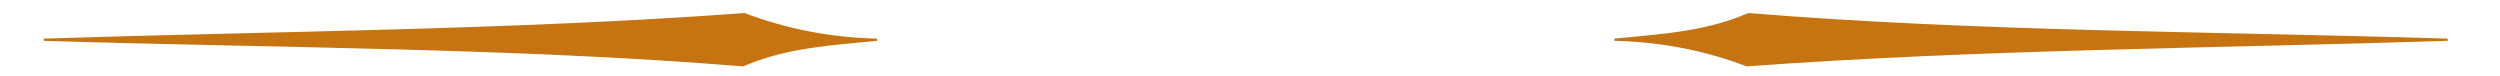 <?xml version="1.0" encoding="UTF-8" standalone="no"?>
<!-- Created with Inkscape (http://www.inkscape.org/) -->

<svg
   xmlns:dc="http://purl.org/dc/elements/1.1/"
   xmlns:cc="http://creativecommons.org/ns#"
   xmlns:rdf="http://www.w3.org/1999/02/22-rdf-syntax-ns#"
   xmlns:svg="http://www.w3.org/2000/svg"
   xmlns="http://www.w3.org/2000/svg"
   xmlns:sodipodi="http://sodipodi.sourceforge.net/DTD/sodipodi-0.dtd"
   xmlns:inkscape="http://www.inkscape.org/namespaces/inkscape"
   width="296mm"
   height="9mm"
   viewBox="0 0 296 9"
   version="1.1"
   id="svg8"
   inkscape:version="0.92.3 (2405546, 2018-03-11)"
   sodipodi:docname="hrMenu2-1.svg">
  <defs
     id="defs2" />
  <sodipodi:namedview
     id="base"
     pagecolor="#ffffff"
     bordercolor="#666666"
     borderopacity="1.0"
     inkscape:pageopacity="0.0"
     inkscape:pageshadow="2"
     inkscape:zoom="0.98994949"
     inkscape:cx="667.9694"
     inkscape:cy="71.437085"
     inkscape:document-units="mm"
     inkscape:current-layer="layer1"
     showgrid="false"
     height="73mm"
     inkscape:window-width="1920"
     inkscape:window-height="1029"
     inkscape:window-x="0"
     inkscape:window-y="0"
     inkscape:window-maximized="1" />
  <g
     inkscape:label="Calque 1"
     inkscape:groupmode="layer"
     id="layer1"
     transform="translate(0,-288)">
    <path
       style="fill:#c67412;fill-opacity:1;stroke:#c67412;stroke-width:0.265px;stroke-linecap:butt;stroke-linejoin:miter;stroke-opacity:1"
       d="m 5.182,292.703 c 27.679,-0.89 55.512,-1.009 82.966,-3.024 4.977,1.89 10.205,2.898 15.686,3.024 -5.36,0.526 -10.757,0.804 -15.875,3.024 -27.192,-2.209 -55.134,-2.168 -82.777,-3.024 z"
       id="path841"
       inkscape:connector-curvature="0"
       sodipodi:nodetypes="ccccc" />
    <path
       style="fill:#c67412;fill-opacity:1;stroke:#c67412;stroke-width:0.265px;stroke-linecap:butt;stroke-linejoin:miter;stroke-opacity:1"
       d="m 289.798,292.703 c -27.679,0.89 -55.512,1.009 -82.966,3.024 -4.977,-1.89 -10.205,-2.898 -15.686,-3.024 5.36,-0.526 10.757,-0.804 15.875,-3.024 27.192,2.209 55.134,2.168 82.777,3.024 z"
       id="path841-3"
       inkscape:connector-curvature="0"
       sodipodi:nodetypes="ccccc" />
  </g>
</svg>
